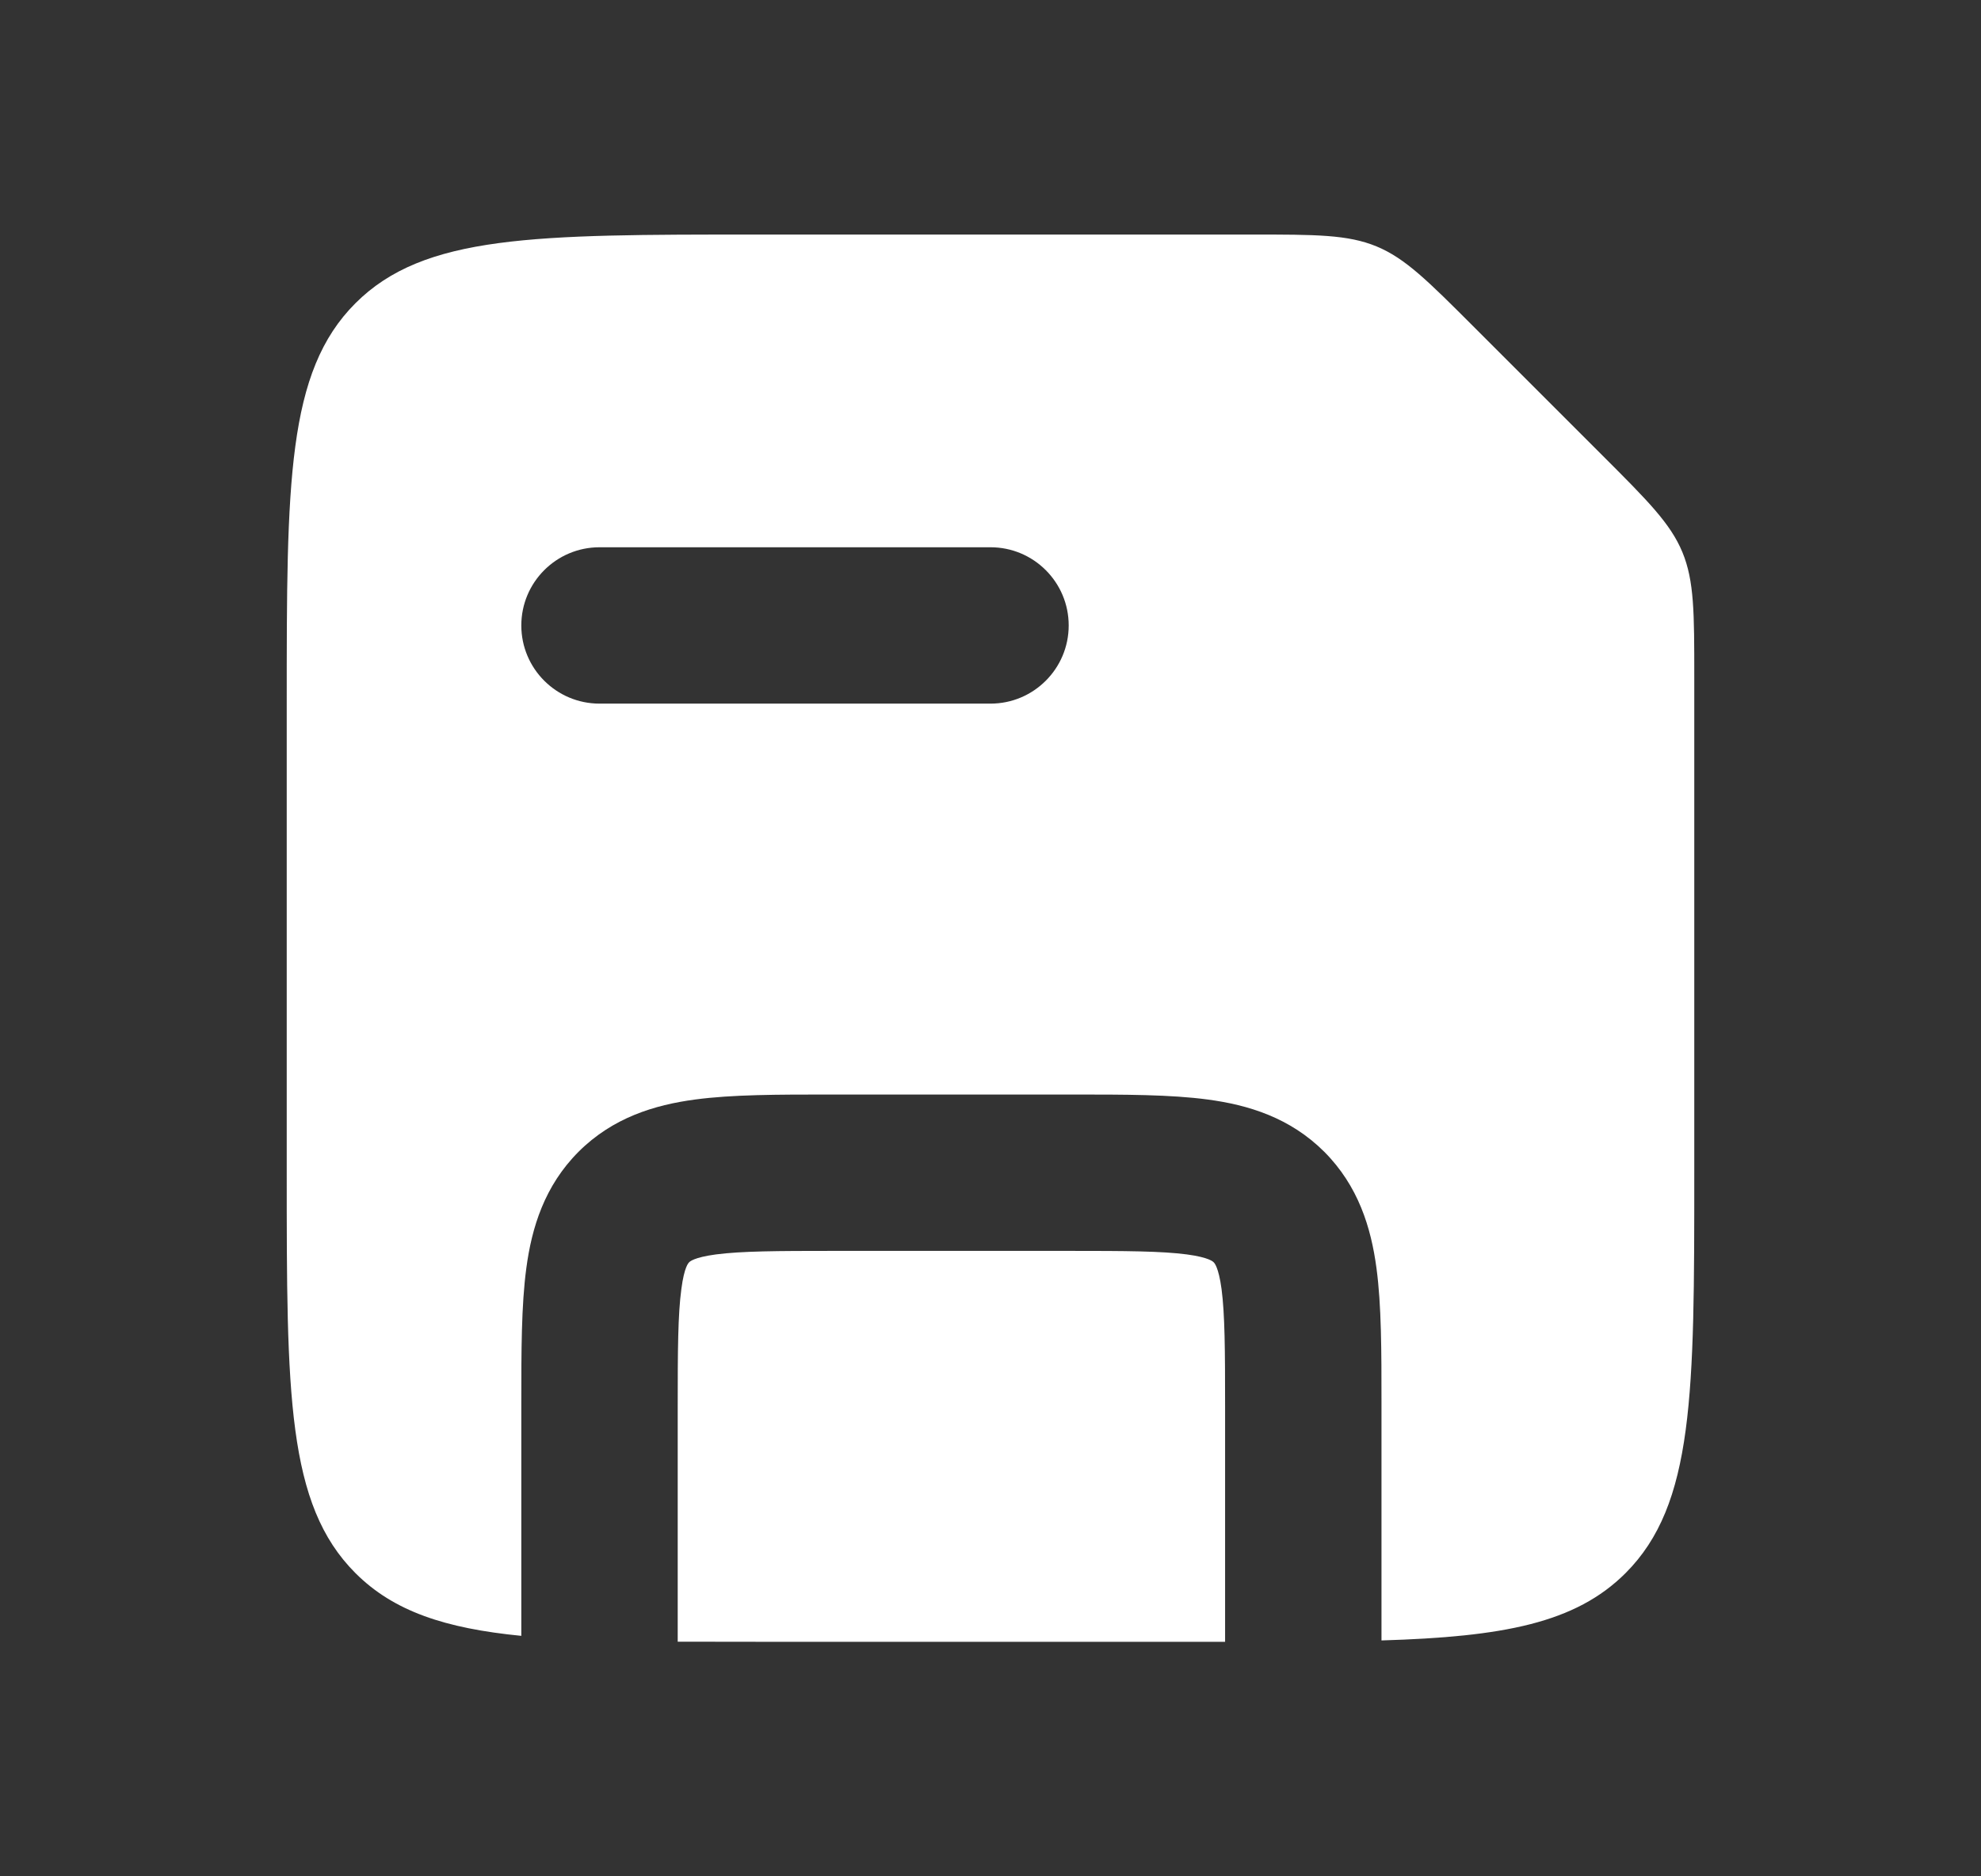 <svg width="19" height="18" viewBox="0 0 19 18" fill="none" xmlns="http://www.w3.org/2000/svg">
<rect x="0" y="0" width="19" height="18" fill="#333333" stroke="none"/>
<path fill-rule="evenodd" clip-rule="evenodd" d="M2.75 6.75C2.75 4.629 2.75 3.568 3.409 2.909C4.068 2.25 5.129 2.25 7.25 2.25H12.007C12.62 2.25 12.927 2.25 13.203 2.364C13.478 2.478 13.695 2.695 14.129 3.129L15.371 4.371C15.805 4.805 16.022 5.022 16.136 5.297C16.25 5.573 16.25 5.88 16.25 6.493V11.25C16.25 13.371 16.25 14.432 15.591 15.091C15.11 15.572 14.415 15.702 13.25 15.737V13.5L13.25 13.454C13.25 12.963 13.25 12.522 13.202 12.166C13.15 11.776 13.028 11.377 12.701 11.049C12.373 10.722 11.974 10.6 11.584 10.548C11.228 10.5 10.787 10.5 10.296 10.5L10.25 10.5H8L7.954 10.5C7.463 10.5 7.022 10.5 6.666 10.548C6.276 10.6 5.877 10.722 5.549 11.049C5.222 11.377 5.1 11.776 5.048 12.166C5 12.522 5 12.963 5 13.454L5 13.5V15.693C4.269 15.621 3.776 15.458 3.409 15.091C2.75 14.432 2.75 13.371 2.75 11.25V6.75ZM11.75 13.5V15.75H7.25C6.984 15.75 6.734 15.75 6.5 15.749V13.5C6.5 12.948 6.502 12.61 6.535 12.366C6.563 12.15 6.605 12.114 6.609 12.11L6.61 12.11L6.61 12.109C6.614 12.105 6.65 12.063 6.866 12.034C7.11 12.002 7.448 12 8 12H10.25C10.802 12 11.14 12.002 11.384 12.034C11.6 12.063 11.636 12.105 11.64 12.109L11.64 12.11L11.641 12.11C11.645 12.114 11.687 12.15 11.716 12.366C11.748 12.61 11.75 12.948 11.75 13.5ZM5.75 5.25C5.336 5.25 5 5.586 5 6C5 6.414 5.336 6.75 5.75 6.75H9.5C9.914 6.75 10.25 6.414 10.25 6C10.25 5.586 9.914 5.25 9.5 5.25H5.75Z" fill="white"/>
</svg>
